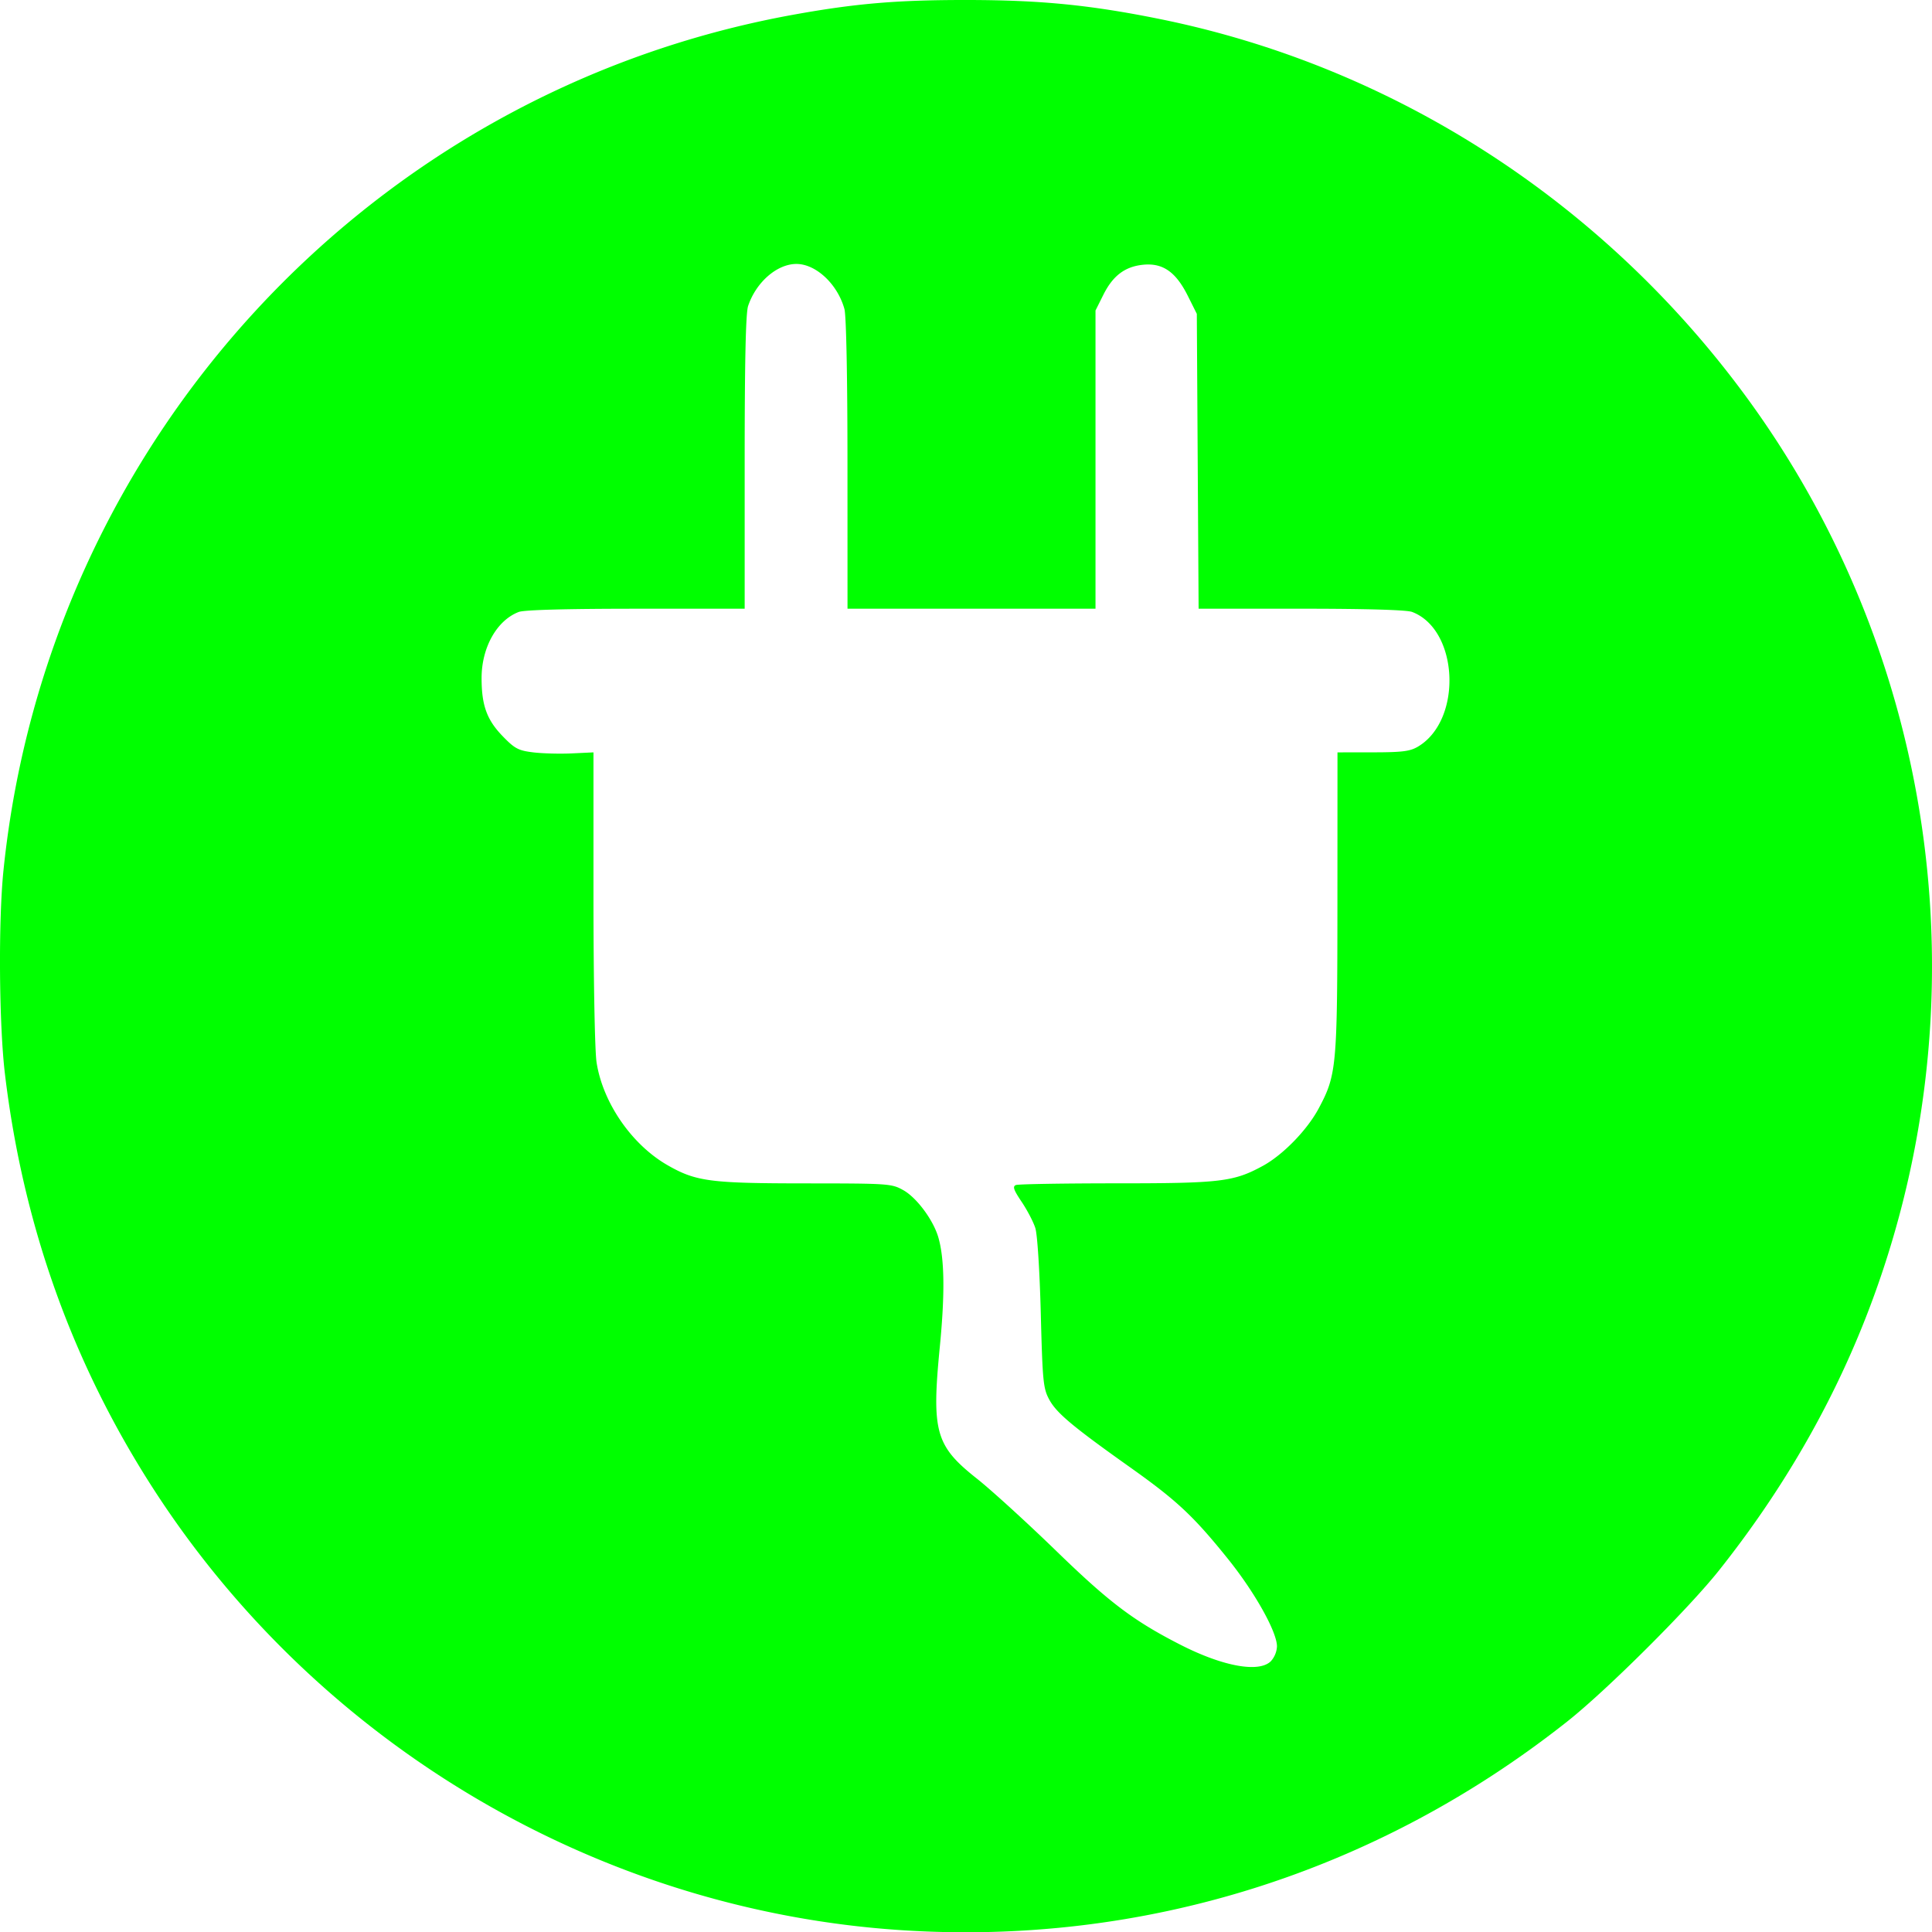 <svg xmlns="http://www.w3.org/2000/svg" height="100.014" width="100">
    <path d="M46.685 99.907C31.034 98.894 16.55 90.367 7.976 77.12 3.77 70.62 1.2 63.457.258 55.608-.051 53.04-.09 47.684.18 45.048 2.46 22.815 19.145 4.737 41.05.764 44.3.175 46.462-.006 50.129 0c3.762.007 6.297.258 9.863.977 12.012 2.424 22.8 9.326 30.228 19.34 10.22 13.776 12.616 32.004 6.31 47.988-1.807 4.581-4.341 8.935-7.556 12.98-1.582 1.992-5.817 6.208-7.85 7.817-9.897 7.83-21.953 11.613-34.44 10.805zm19.097-13.925a1.24 1.24 0 00.314-.765c0-.756-1.161-2.823-2.56-4.557-1.772-2.199-2.623-2.994-5.032-4.705-2.987-2.12-3.818-2.815-4.195-3.513-.312-.577-.347-.934-.438-4.462-.057-2.2-.177-4.082-.282-4.414-.1-.318-.42-.93-.709-1.36-.418-.621-.478-.798-.295-.869.127-.048 2.464-.088 5.194-.088 5.403 0 6.07-.08 7.579-.9 1.048-.57 2.301-1.859 2.898-2.978.93-1.746.965-2.133.969-10.68l.003-7.748 1.838-.002c1.534-.002 1.922-.052 2.34-.303 2.308-1.388 2.097-6.05-.316-6.964-.28-.106-2.368-.167-5.745-.167H62.04l-.047-7.631-.046-7.631-.47-.94c-.613-1.226-1.284-1.697-2.288-1.604-.952.089-1.585.563-2.08 1.558l-.406.812v15.436H43.867l-.002-7.475c0-4.524-.063-7.698-.158-8.04-.357-1.286-1.472-2.33-2.486-2.33-1.004.001-2.087.944-2.499 2.176-.123.368-.178 2.858-.178 8.1v7.57h-5.625c-3.605 0-5.784.06-6.066.166-1.132.429-1.924 1.833-1.926 3.415-.002 1.416.27 2.169 1.091 3.016.624.645.81.743 1.576.837.477.059 1.376.083 1.996.054l1.128-.053v7.513c.001 4.299.07 7.95.16 8.532.327 2.097 1.825 4.264 3.681 5.326 1.466.838 2.197.935 7.11.938 4.344.002 4.484.012 5.093.355.69.39 1.542 1.537 1.804 2.432.323 1.1.348 2.914.08 5.66-.431 4.41-.23 5.133 1.911 6.829.75.593 2.603 2.283 4.12 3.754 2.745 2.665 4.001 3.613 6.415 4.846 2.21 1.129 4.075 1.468 4.69.854z"
          fill="#0f0"/>
</svg>

